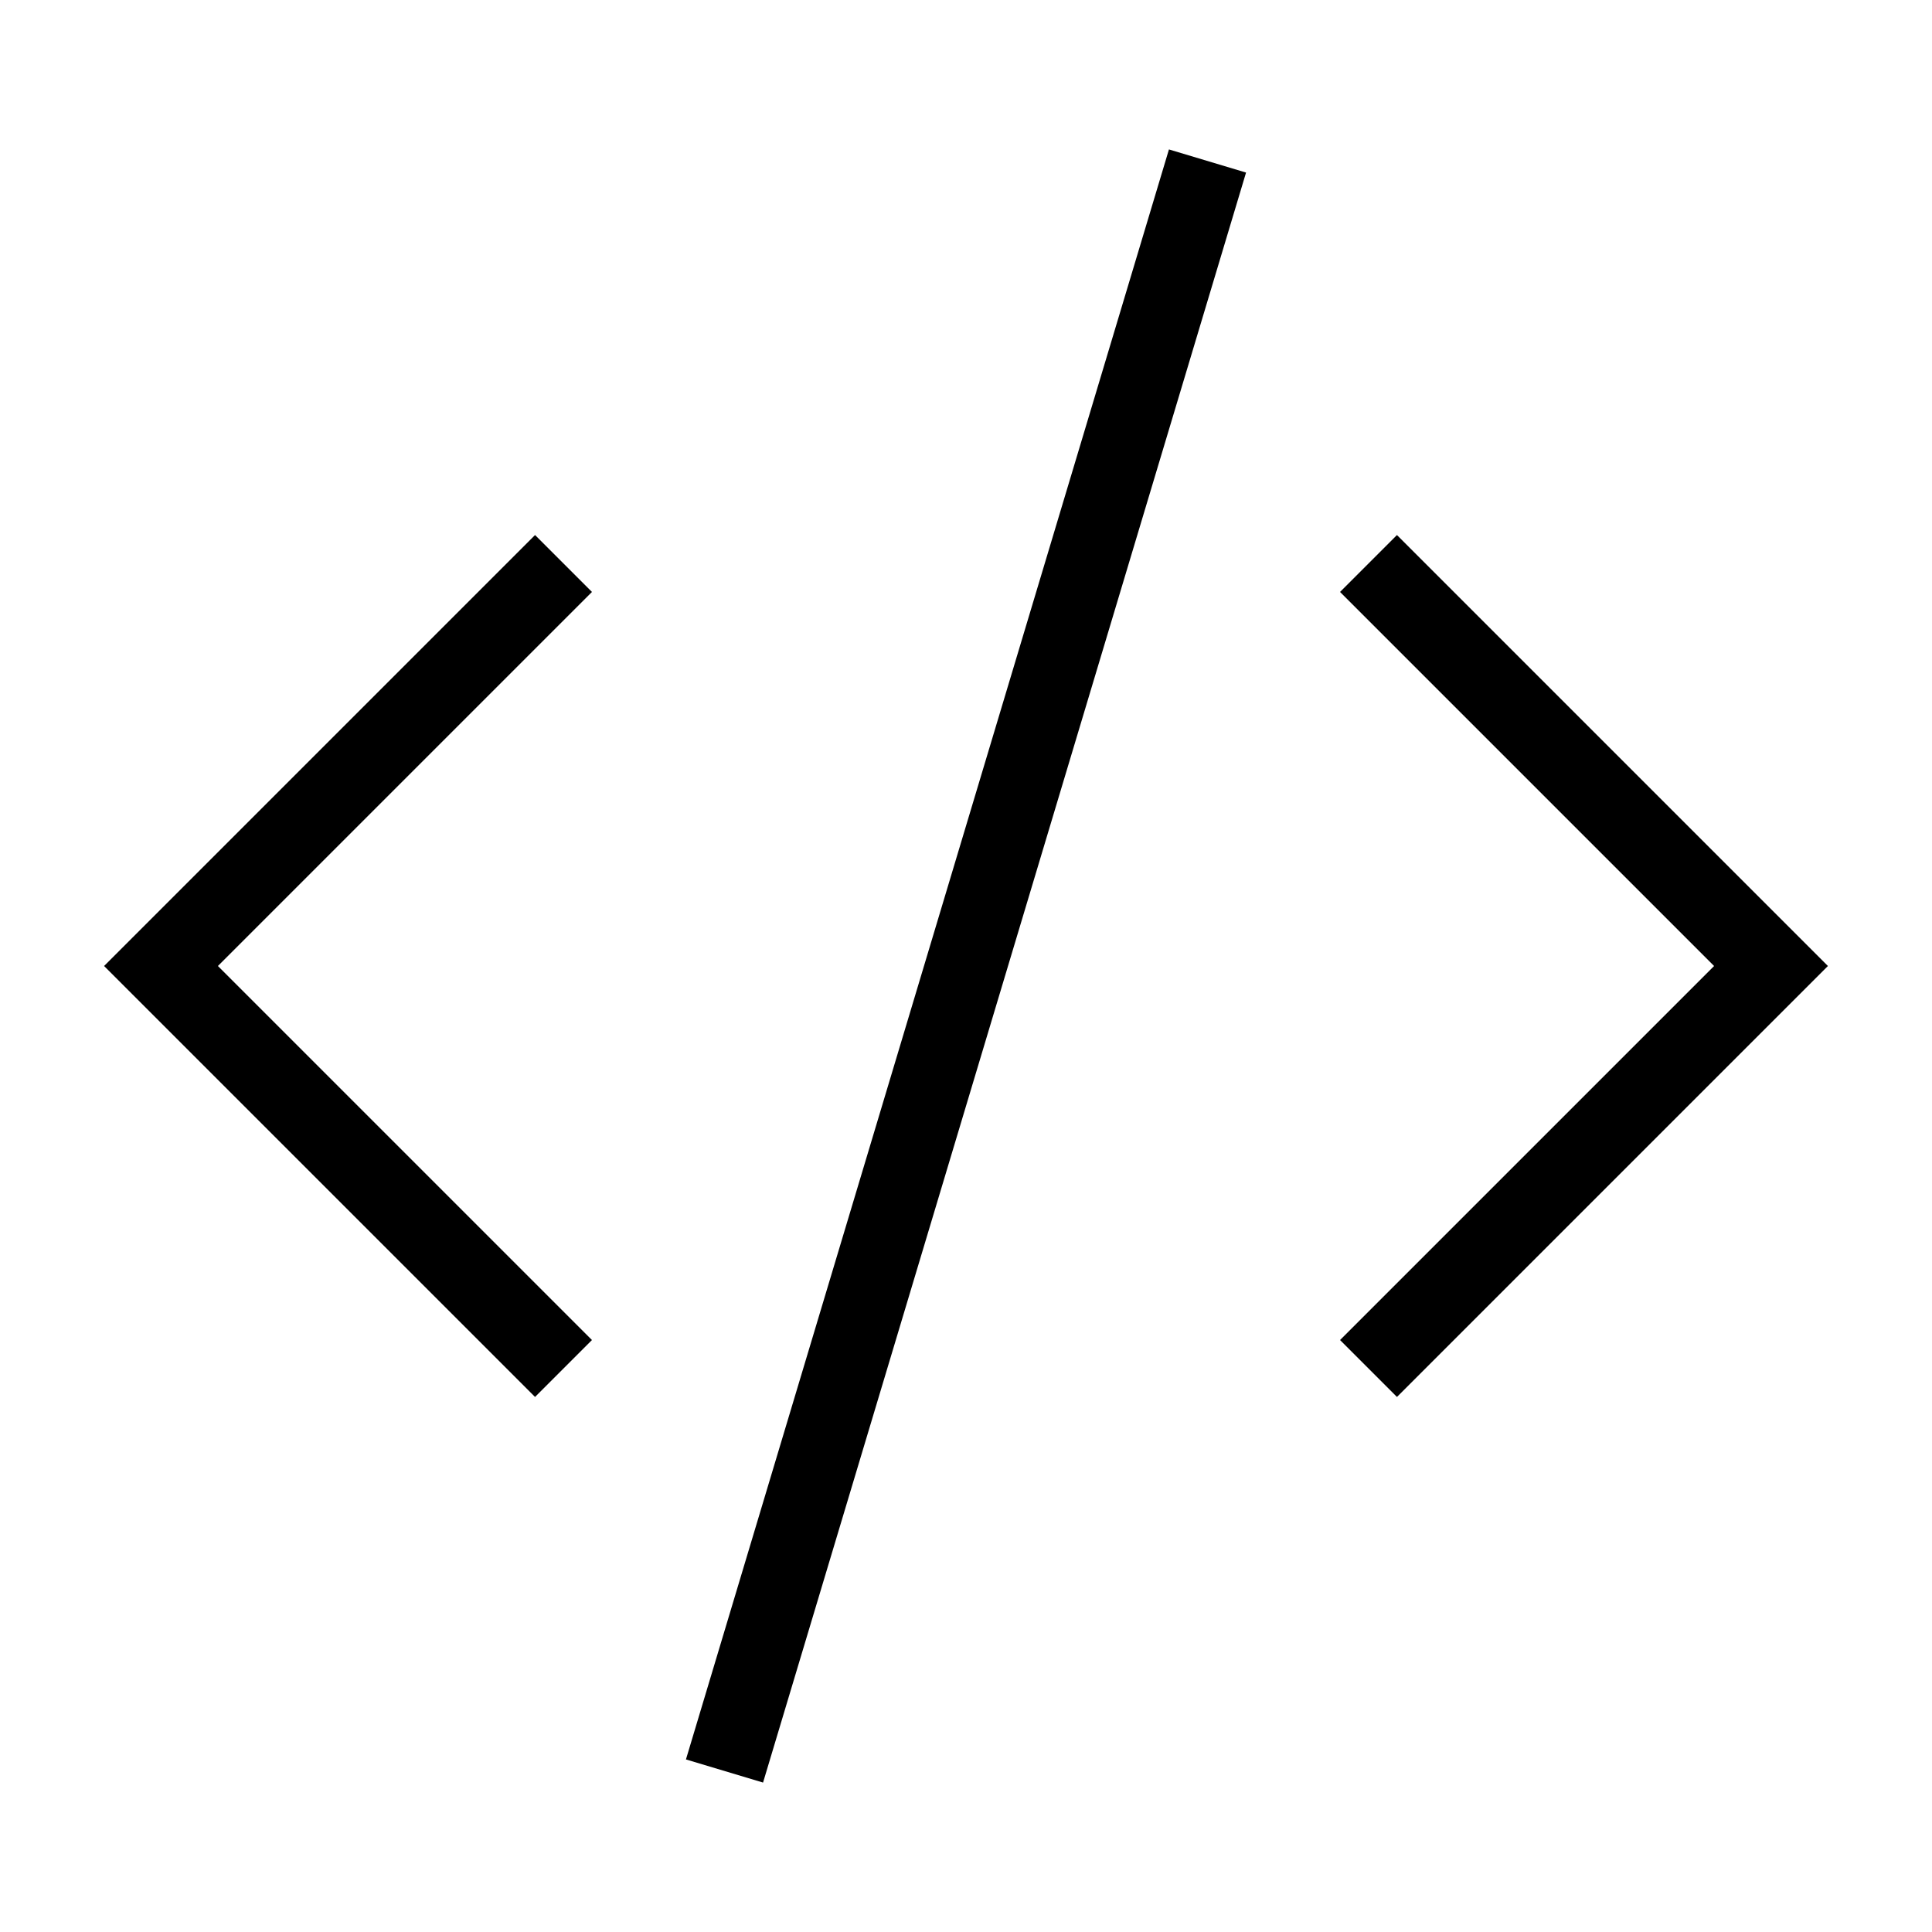 <svg
  width="24px"
  height="24px"
  viewBox="0 0 24 24"
  xmlns="http://www.w3.org/2000/svg"
>
  <path
    fill="none"
    stroke="#000"
    strokeWidth="2"
    d="M9,22 L15,2 M17,17 L22,12 L17,7 M7,17 L2,12 L7,7"
  />
</svg>
